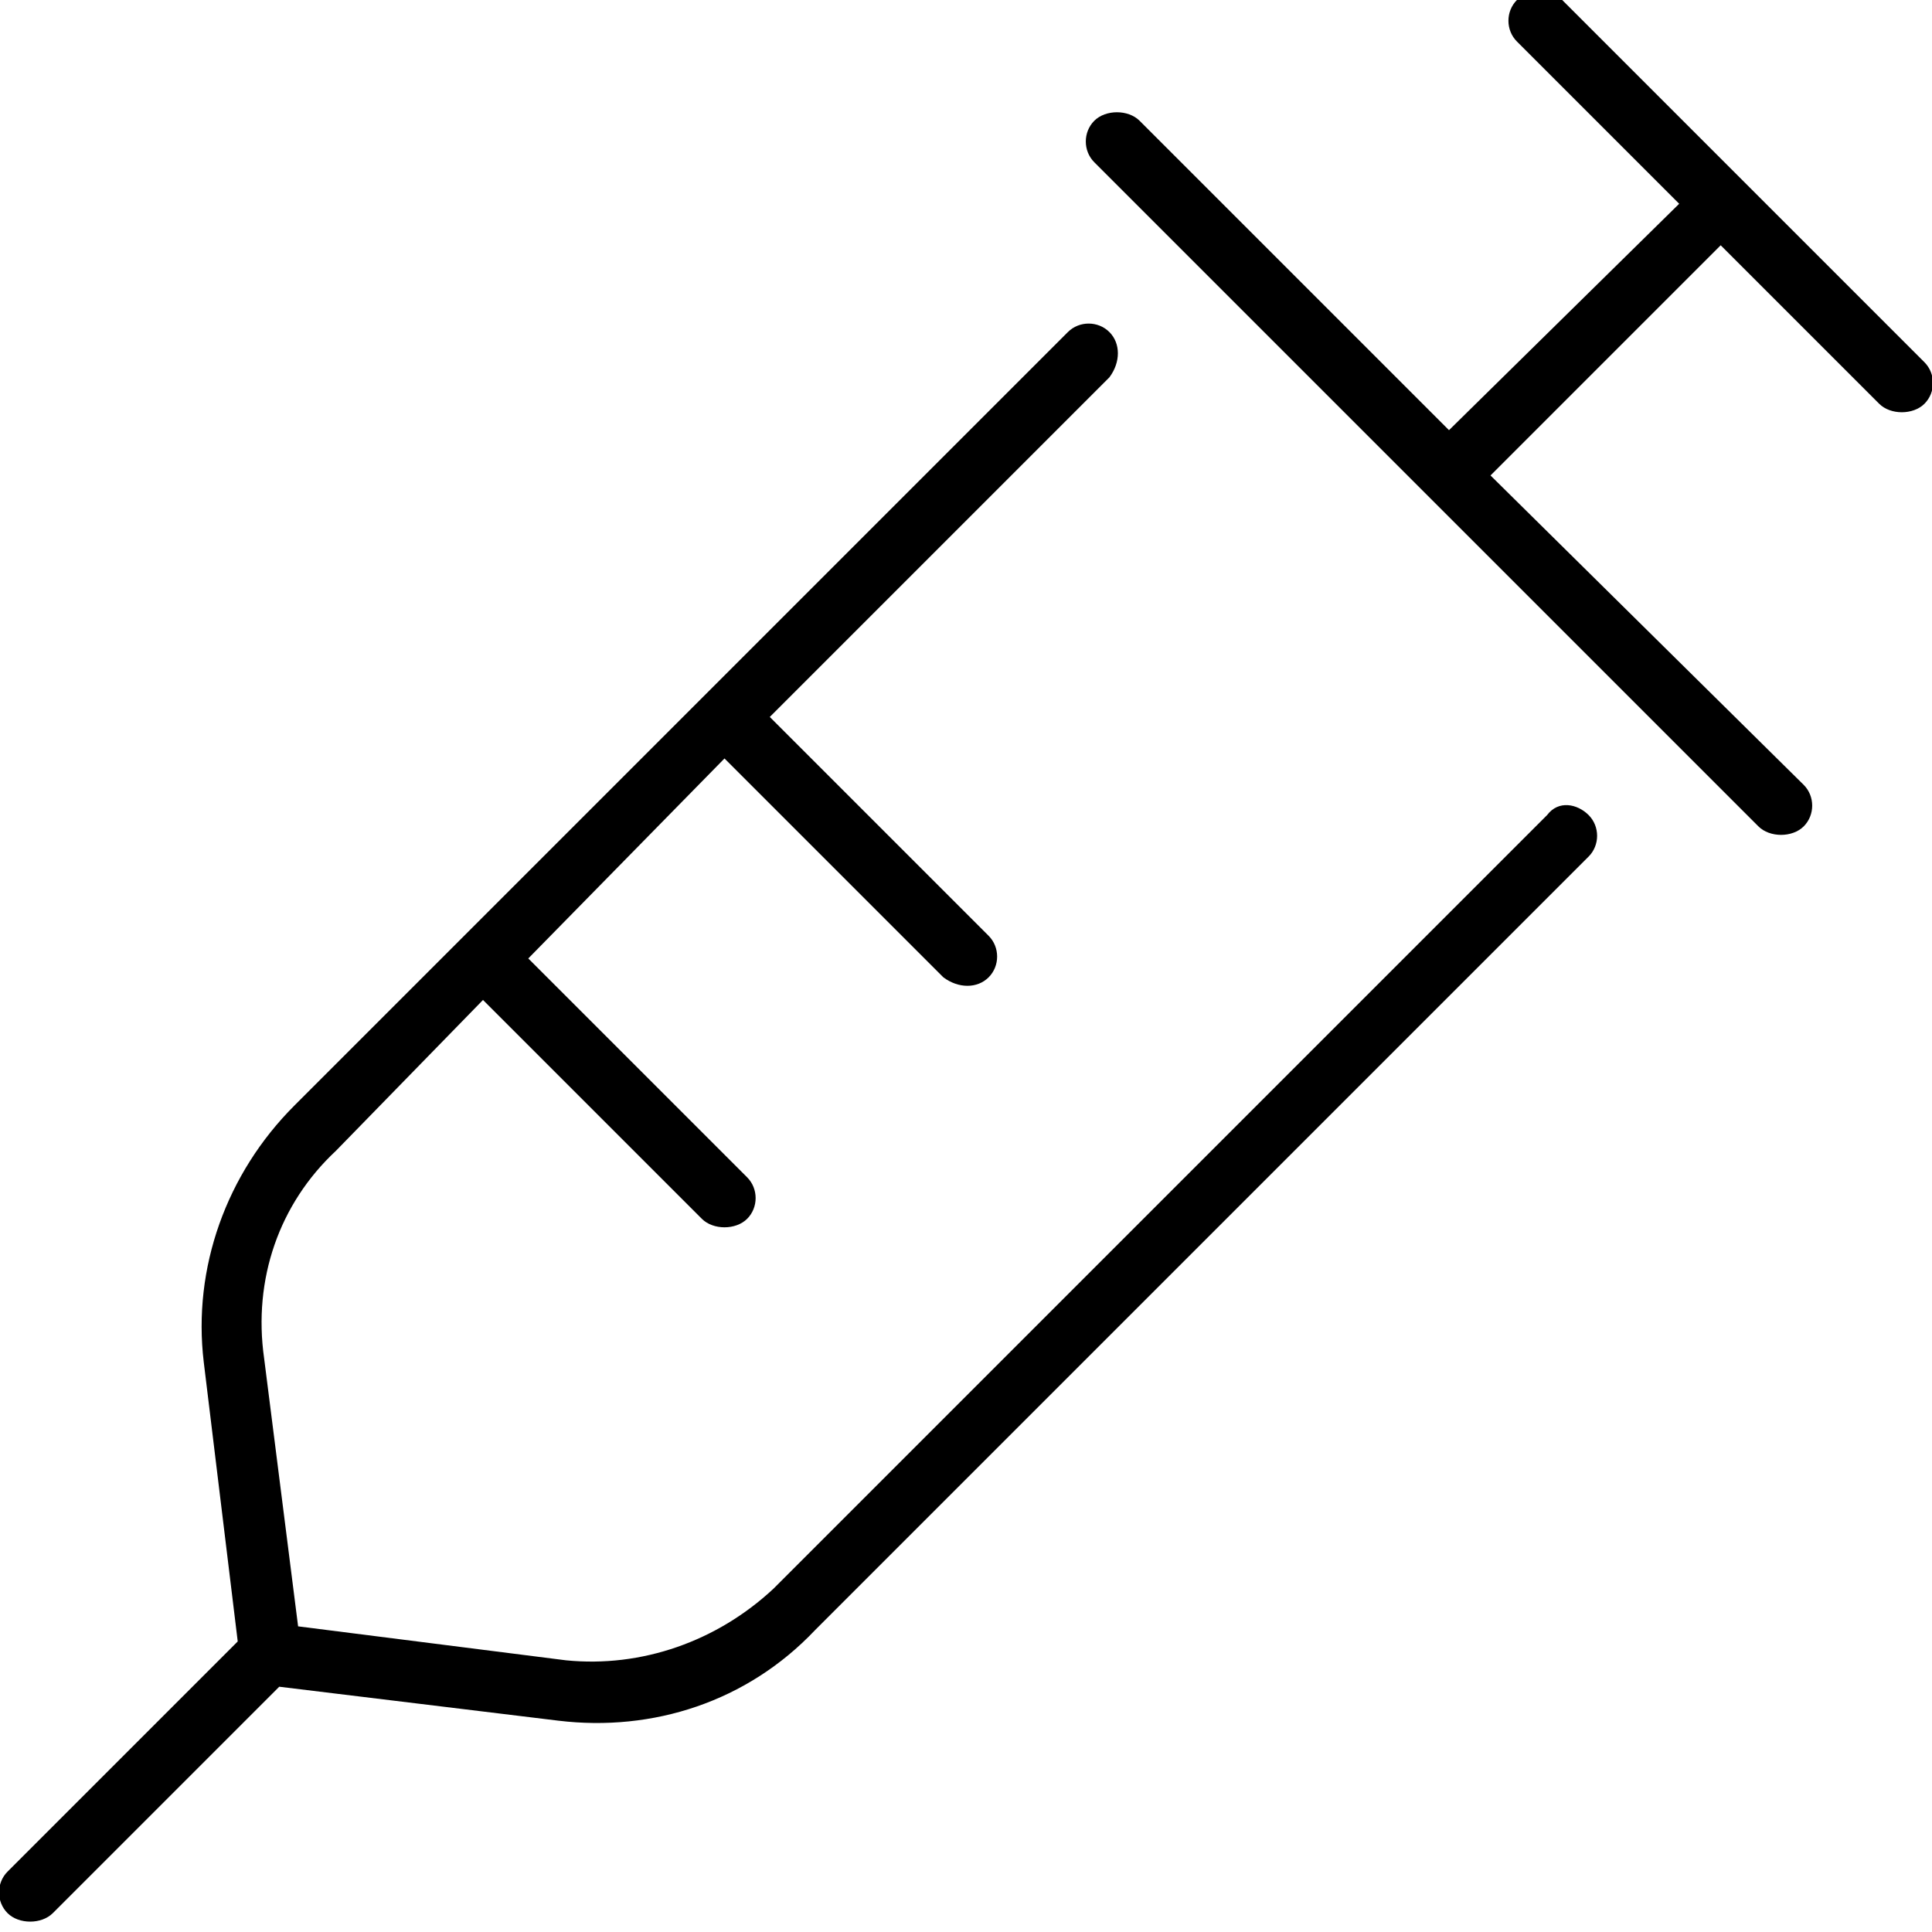 <svg xmlns="http://www.w3.org/2000/svg" viewBox="0 0 512 512"><!-- Font Awesome Pro 6.0.0-alpha1 by @fontawesome - https://fontawesome.com License - https://fontawesome.com/license (Commercial License) --><path d="M510 96L414 0C411 -3 405 -3 402 0S399 8 402 11L445 54L384 114L302 32C299 29 293 29 290 32S287 40 290 43L466 219C469 222 475 222 478 219C481 216 481 211 478 208L395 126L456 65L498 107C501 110 507 110 510 107C513 104 513 99 510 96ZM410 216L205 421C190 435 170 442 150 440L79 431L70 360C67 339 74 319 89 305L128 265L186 323C189 326 195 326 198 323C201 320 201 315 198 312L140 254L192 201L250 259C254 262 259 262 262 259C265 256 265 251 262 248L204 190L294 100C297 96 297 91 294 88S286 85 283 88L78 293C60 311 51 336 54 361L63 435L2 496C-1 499 -1 504 2 507C5 510 11 510 14 507L74 447L148 456C173 459 198 451 216 432L421 227C424 224 424 219 421 216S413 212 410 216Z"/></svg>